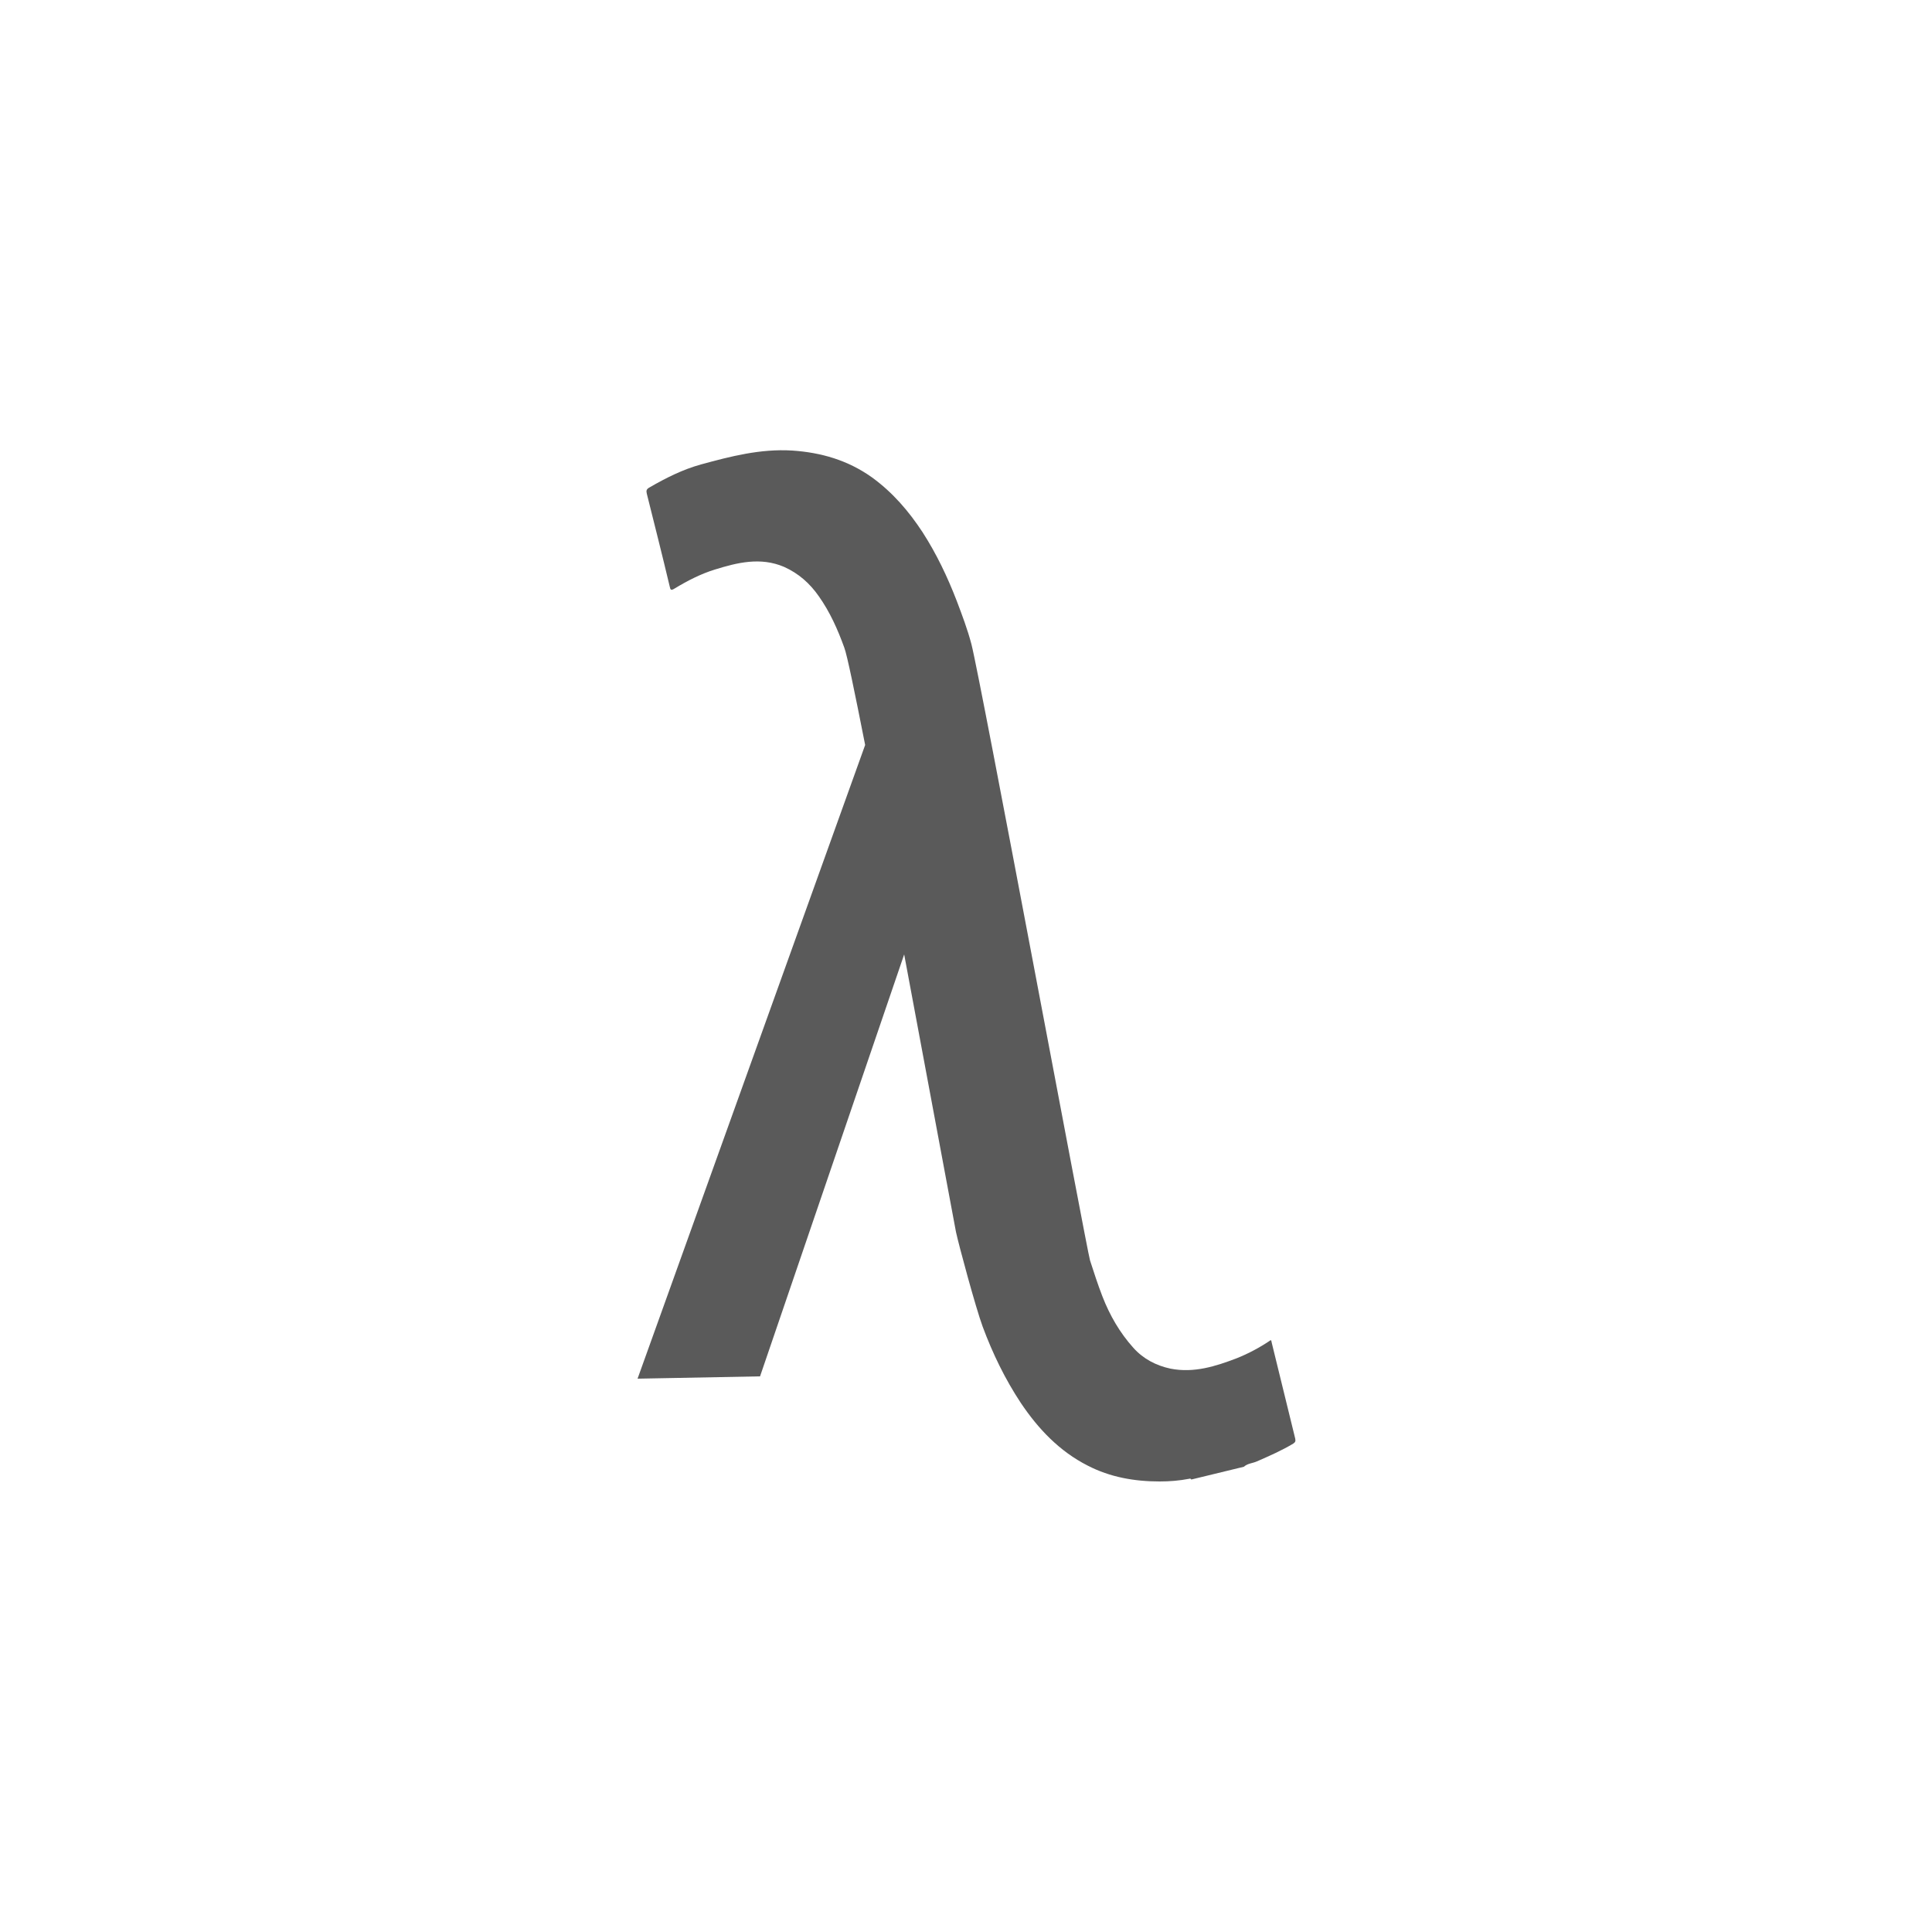<?xml version="1.0" encoding="utf-8"?>
<!-- Generator: Adobe Illustrator 25.4.1, SVG Export Plug-In . SVG Version: 6.00 Build 0)  -->
<svg version="1.1" id="Camada_1" xmlns="http://www.w3.org/2000/svg" xmlns:xlink="http://www.w3.org/1999/xlink" x="0px" y="0px"
	 viewBox="0 0 500 500" style="enable-background:new 0 0 500 500;" xml:space="preserve">
<style type="text/css">
	.st0{fill:#5A5A5A;}
</style>
<path id="XMLID_00000101807547094147844880000009738889033011899280_" class="st0" d="M335.2,372.3c-2-8.3-4.1-16.6-6.1-24.9
	c0-0.2-0.1-0.4-0.2-0.6c-2.8,1.9-5.8,3.5-8.8,4.7c-5.5,2.1-11.1,3.9-17.2,2.7c-3.7-0.8-7-2.5-9.6-5.4c-3.5-3.9-6.1-8.4-8-13.3
	c-1.2-3.1-2.2-6.2-3.2-9.3c-0.8-2.5-28.4-150.7-30.7-159.5c-1-3.8-2.4-7.5-3.8-11.2c-2.4-6.2-5.2-12.1-8.8-17.7
	c-3.6-5.5-7.8-10.4-13.2-14.3c-6.2-4.4-13.1-6.4-20.6-6.9c-8.2-0.5-15.9,1.5-23.6,3.6c-4.7,1.3-9.1,3.5-13.4,6
	c-0.7,0.4-0.8,0.8-0.6,1.6c2,8,4,15.9,5.9,23.9c0.2,0.8,0.2,1.3,1.3,0.6c3.3-2,6.8-3.8,10.4-4.9c5.8-1.8,11.8-3.3,17.9-0.7
	c3.8,1.7,6.7,4.3,9,7.6c2.9,4.1,4.9,8.6,6.6,13.3c0.7,1.8,2.7,11.5,5.4,25.2l-58.9,164l31.7-0.6L234,247
	c6.6,35.2,12.9,69.3,13.4,71.8c0.7,3.3,5.1,19.6,6.9,24.5c2.6,7,5.8,13.6,9.9,19.8c4.5,6.7,10,12.5,17.3,16.2
	c5.8,3,12.1,4.1,18.6,4.1c2.6,0,5.1-0.2,7.7-0.7c0.2-0.1,0.4,0,0.5,0.2c4.5-1.1,9-2.2,13.6-3.3c1-0.9,2.3-0.9,3.4-1.4
	c3.2-1.4,6.4-2.8,9.4-4.6C335.3,373.2,335.3,372.9,335.2,372.3z"/>
</svg>

